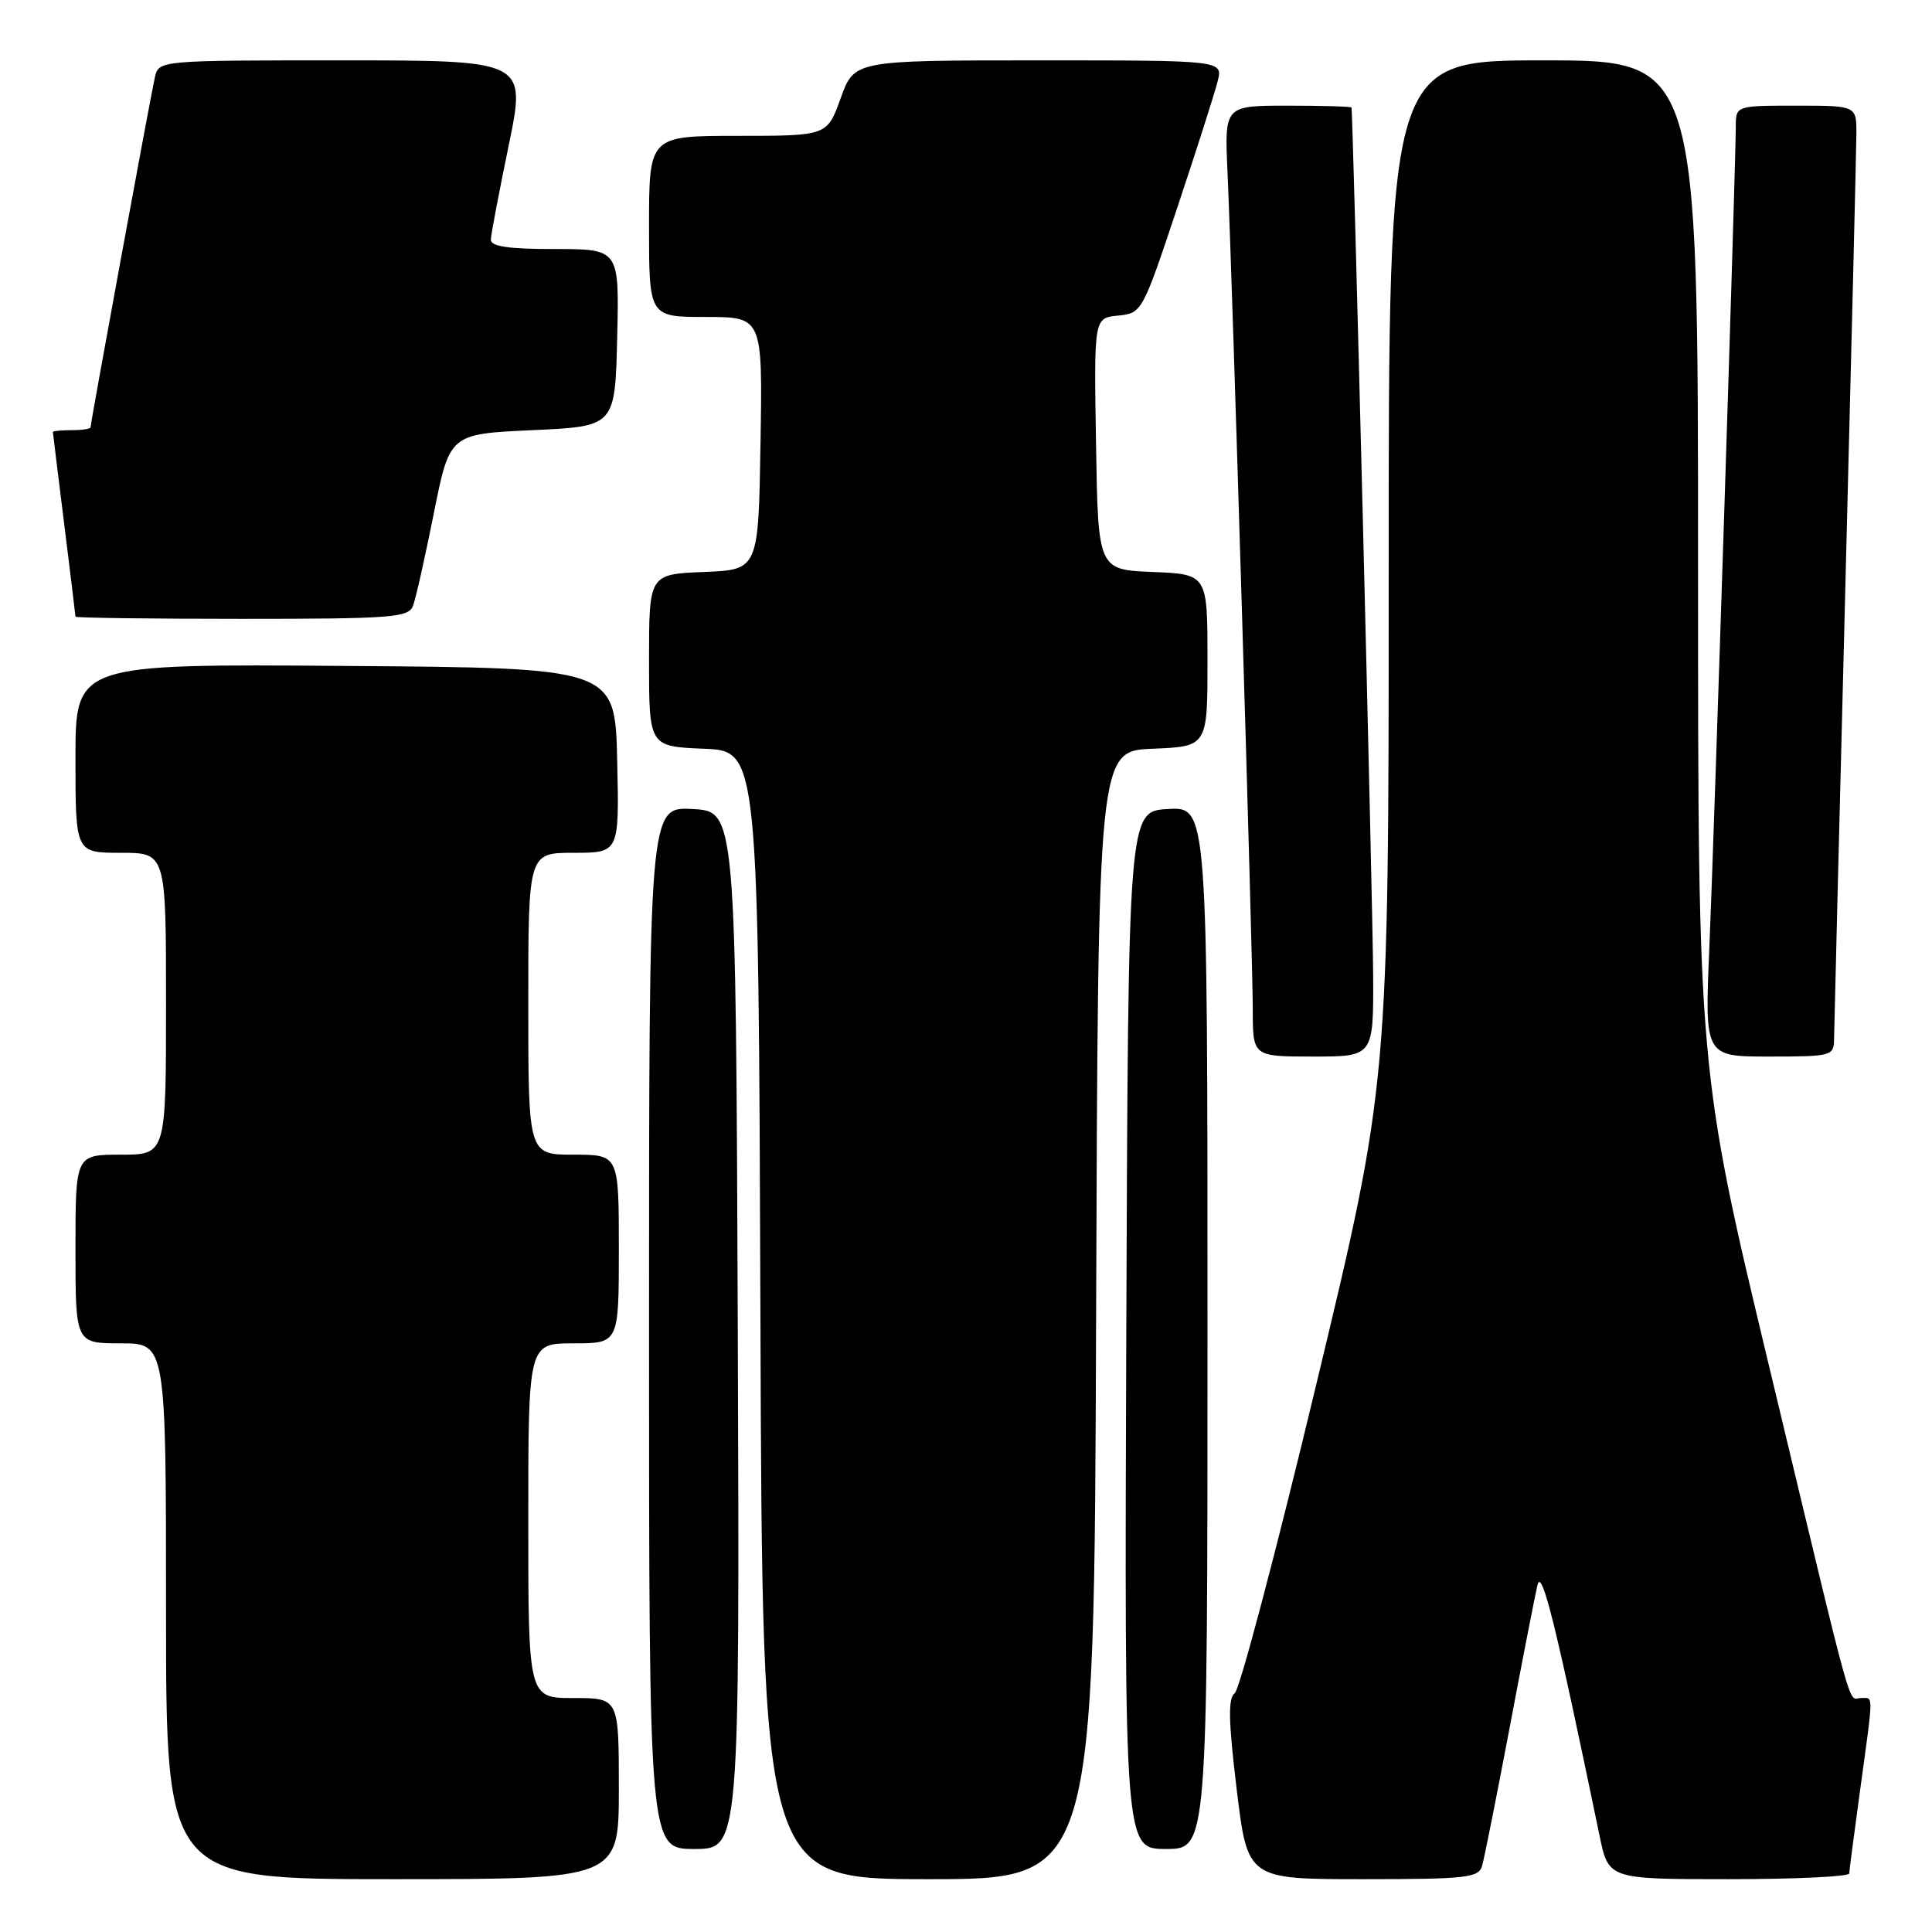 <?xml version="1.0" encoding="UTF-8" standalone="no"?>
<!DOCTYPE svg PUBLIC "-//W3C//DTD SVG 1.1//EN" "http://www.w3.org/Graphics/SVG/1.1/DTD/svg11.dtd" >
<svg xmlns="http://www.w3.org/2000/svg" xmlns:xlink="http://www.w3.org/1999/xlink" version="1.1" viewBox="0 0 256 256">
 <g >
 <path fill="currentColor"
d=" M 82.00 237.00 C 82.00 225.00 82.00 225.00 76.00 225.00 C 70.00 225.00 70.00 225.00 70.00 201.50 C 70.00 178.00 70.00 178.00 76.00 178.00 C 82.00 178.00 82.00 178.00 82.00 165.50 C 82.00 153.00 82.00 153.00 76.00 153.00 C 70.00 153.00 70.00 153.00 70.00 133.00 C 70.00 113.00 70.00 113.00 76.03 113.00 C 82.06 113.00 82.06 113.00 81.78 100.75 C 81.50 88.50 81.50 88.50 45.75 88.24 C 10.00 87.97 10.00 87.97 10.00 100.49 C 10.00 113.00 10.00 113.00 16.00 113.00 C 22.00 113.00 22.00 113.00 22.00 133.00 C 22.00 153.00 22.00 153.00 16.00 153.00 C 10.00 153.00 10.00 153.00 10.00 165.50 C 10.00 178.00 10.00 178.00 16.00 178.00 C 22.00 178.00 22.00 178.00 22.00 213.50 C 22.00 249.00 22.00 249.00 52.00 249.00 C 82.00 249.00 82.00 249.00 82.00 237.00 Z  M 145.24 174.25 C 145.50 99.50 145.50 99.50 152.75 99.21 C 160.00 98.91 160.00 98.91 160.00 87.50 C 160.00 76.09 160.00 76.09 152.75 75.79 C 145.50 75.50 145.50 75.50 145.23 58.82 C 144.95 42.13 144.95 42.13 148.14 41.82 C 151.31 41.50 151.38 41.38 156.00 27.50 C 158.57 19.80 160.98 12.26 161.35 10.75 C 162.04 8.00 162.04 8.00 137.62 8.00 C 113.20 8.00 113.20 8.00 111.40 13.00 C 109.60 18.00 109.60 18.00 97.80 18.00 C 86.00 18.00 86.00 18.00 86.00 30.00 C 86.00 42.00 86.00 42.00 93.52 42.00 C 101.05 42.00 101.05 42.00 100.77 58.75 C 100.50 75.50 100.50 75.50 93.25 75.79 C 86.00 76.09 86.00 76.09 86.00 87.50 C 86.00 98.91 86.00 98.91 93.25 99.21 C 100.50 99.50 100.50 99.50 100.76 174.25 C 101.01 249.00 101.01 249.00 123.00 249.00 C 144.99 249.00 144.99 249.00 145.24 174.25 Z  M 196.38 247.25 C 196.67 246.29 198.30 238.07 200.02 229.00 C 201.73 219.93 203.40 211.38 203.73 210.01 C 204.29 207.71 206.16 215.27 211.95 243.25 C 213.14 249.00 213.14 249.00 229.07 249.00 C 237.83 249.00 245.01 248.66 245.03 248.25 C 245.05 247.84 245.71 242.78 246.50 237.00 C 248.28 224.01 248.27 225.00 246.57 225.00 C 244.80 225.00 245.93 229.06 234.56 181.64 C 225.00 141.78 225.00 141.78 225.00 74.89 C 225.00 8.00 225.00 8.00 204.50 8.00 C 184.00 8.00 184.00 8.00 184.01 75.75 C 184.01 143.50 184.01 143.50 174.40 183.50 C 169.12 205.50 164.26 223.89 163.61 224.36 C 162.71 225.01 162.77 228.02 163.87 237.11 C 165.31 249.00 165.31 249.00 180.59 249.00 C 194.27 249.00 195.92 248.82 196.38 247.25 Z  M 97.76 176.25 C 97.50 107.50 97.50 107.50 91.75 107.20 C 86.00 106.90 86.00 106.90 86.00 175.95 C 86.00 245.00 86.00 245.00 92.01 245.00 C 98.01 245.00 98.01 245.00 97.76 176.25 Z  M 160.00 175.95 C 160.00 106.90 160.00 106.90 154.75 107.20 C 149.50 107.50 149.50 107.50 149.24 176.25 C 148.99 245.00 148.99 245.00 154.49 245.00 C 160.00 245.00 160.00 245.00 160.00 175.95 Z  M 181.95 129.25 C 181.91 119.90 179.28 14.92 179.08 14.25 C 179.03 14.11 175.23 14.00 170.63 14.00 C 162.25 14.00 162.25 14.00 162.65 22.75 C 163.27 36.38 166.00 126.87 166.00 133.80 C 166.00 140.00 166.00 140.00 174.00 140.00 C 182.00 140.00 182.00 140.00 181.95 129.25 Z  M 243.02 137.75 C 243.04 136.51 243.70 109.85 244.50 78.50 C 245.30 47.15 245.97 19.81 245.98 17.75 C 246.00 14.00 246.00 14.00 238.00 14.00 C 230.00 14.00 230.00 14.00 230.00 16.82 C 230.00 21.62 227.13 110.69 226.49 125.75 C 225.88 140.00 225.88 140.00 234.44 140.00 C 242.64 140.00 243.00 139.91 243.02 137.75 Z  M 54.72 80.29 C 55.08 79.35 56.32 73.84 57.48 68.04 C 59.58 57.50 59.58 57.50 70.54 57.00 C 81.50 56.50 81.50 56.50 81.78 44.75 C 82.06 33.00 82.06 33.00 73.53 33.00 C 67.35 33.00 65.01 32.66 65.04 31.75 C 65.06 31.06 66.13 25.44 67.41 19.25 C 69.73 8.00 69.73 8.00 45.38 8.00 C 21.04 8.00 21.04 8.00 20.52 10.25 C 19.96 12.69 12.00 56.00 12.00 56.62 C 12.00 56.83 10.88 57.00 9.50 57.00 C 8.12 57.00 7.00 57.11 7.01 57.25 C 7.01 57.39 7.69 62.88 8.51 69.46 C 9.33 76.04 10.00 81.55 10.00 81.71 C 10.00 81.87 19.91 82.00 32.03 82.00 C 51.88 82.00 54.13 81.83 54.72 80.29 Z "/>
</g>
</svg>